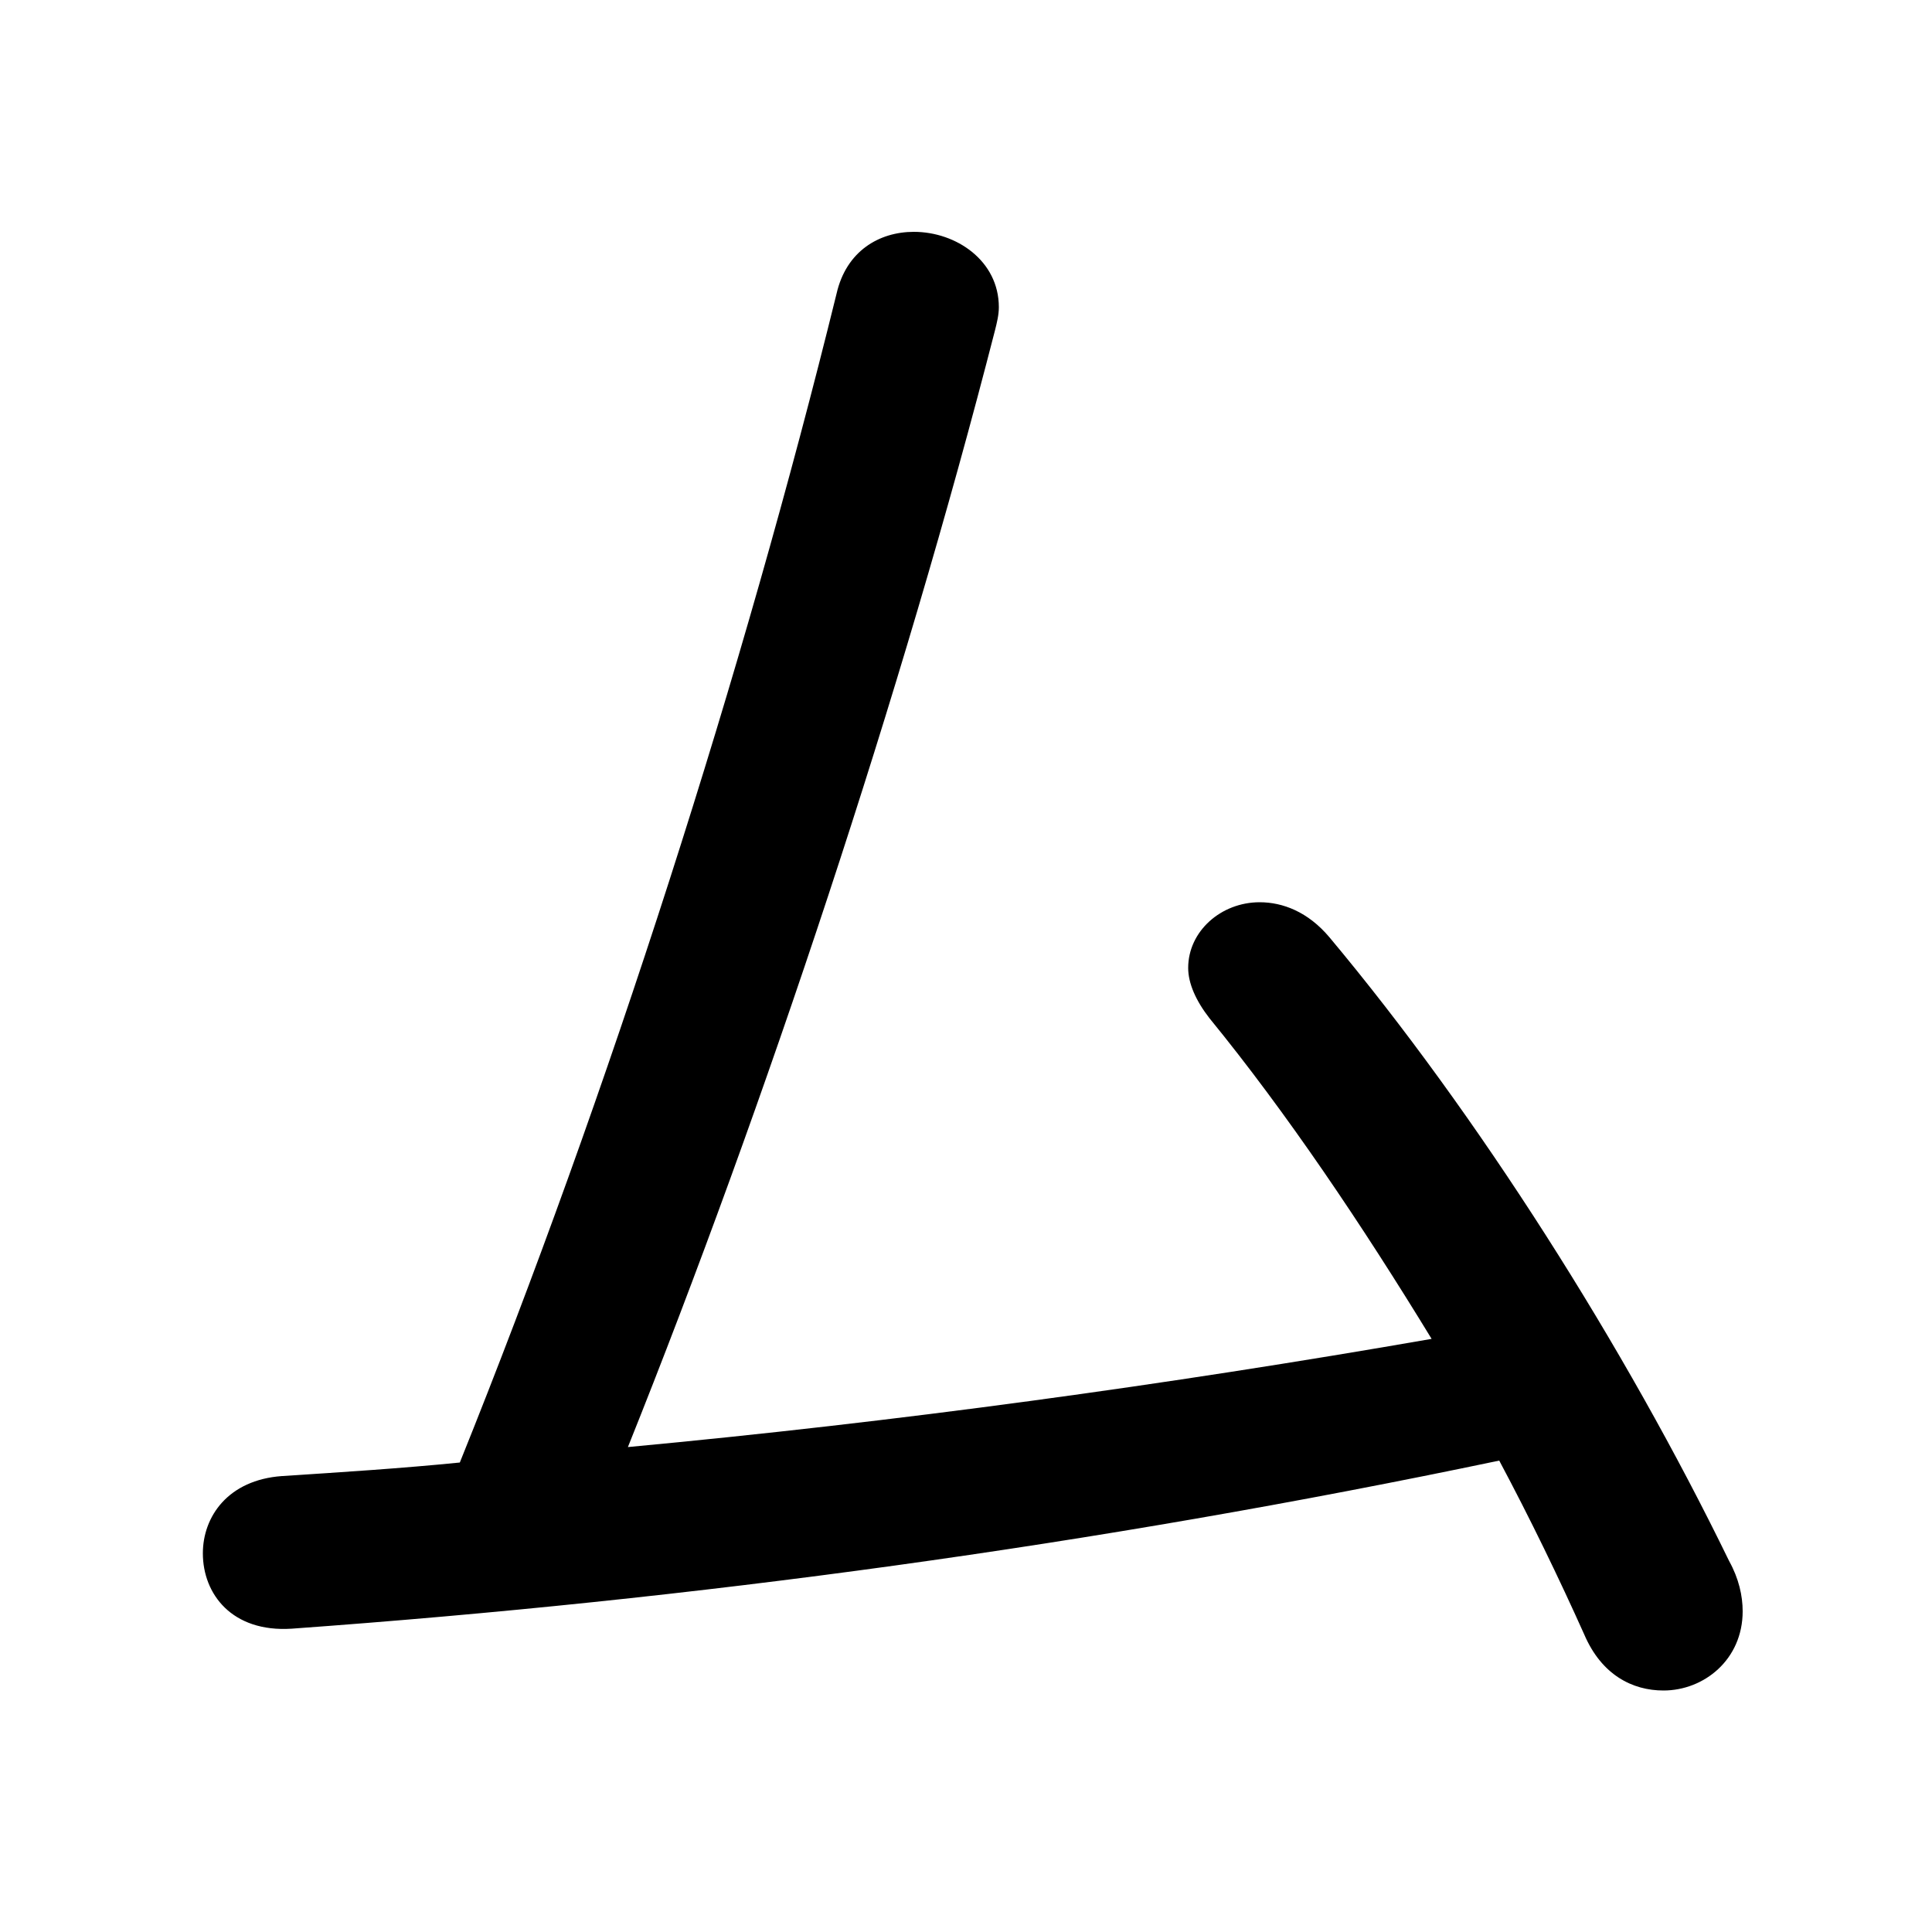 <svg xmlns="http://www.w3.org/2000/svg" viewBox="0 -44.0 50.0 50.0">
    <rect x="0" y="-44.0" width="50.0" height="50.0" fill="#808080" stroke="none"/>
    <g transform="scale(1, -1)">
        <!-- ボディの枠 -->
        <rect x="0" y="-6.0" width="50.0" height="50.0"
            stroke="white" fill="white"/>
        <!-- グリフ座標系の原点 -->
        <circle cx="0" cy="0" r="5" fill="white"/>
        <!-- グリフのアウトライン -->
        <g style="fill:black;stroke:#000000;stroke-width:0;stroke-linecap:round;stroke-linejoin:round;">
        <path d="M 16.25 6.55 C 19.8 15.4 23.35 26.1 25.75 35.45 C 25.8 35.65 25.85 35.85 25.85 36.05 C 25.85 37.25 24.75 38.0 23.65 38.0 C 22.75 38.0 21.9 37.5 21.65 36.4 C 19.25 26.65 15.75 15.7 11.9 6.15 C 10.4 6.0 8.85 5.9 7.3 5.8 C 5.9 5.7 5.25 4.75 5.25 3.8 C 5.25 2.75 6.0 1.75 7.55 1.85 C 17.95 2.6 28.3 4.0 38.8 6.2 C 39.6 4.7 40.35 3.15 41.0 1.7 C 41.45 0.65 42.25 0.25 43.05 0.25 C 44.1 0.25 45.1 1.05 45.1 2.3 C 45.1 2.7 45.0 3.15 44.75 3.6 C 42.05 9.15 38.25 15.15 34.4 19.75 C 33.85 20.4 33.2 20.65 32.6 20.65 C 31.6 20.65 30.75 19.9 30.75 18.95 C 30.75 18.55 30.95 18.1 31.3 17.65 C 33.3 15.2 35.25 12.3 37.05 9.35 C 30.15 8.15 23.2 7.2 16.25 6.55 Z"/>
    </g>
    </g>
</svg>
